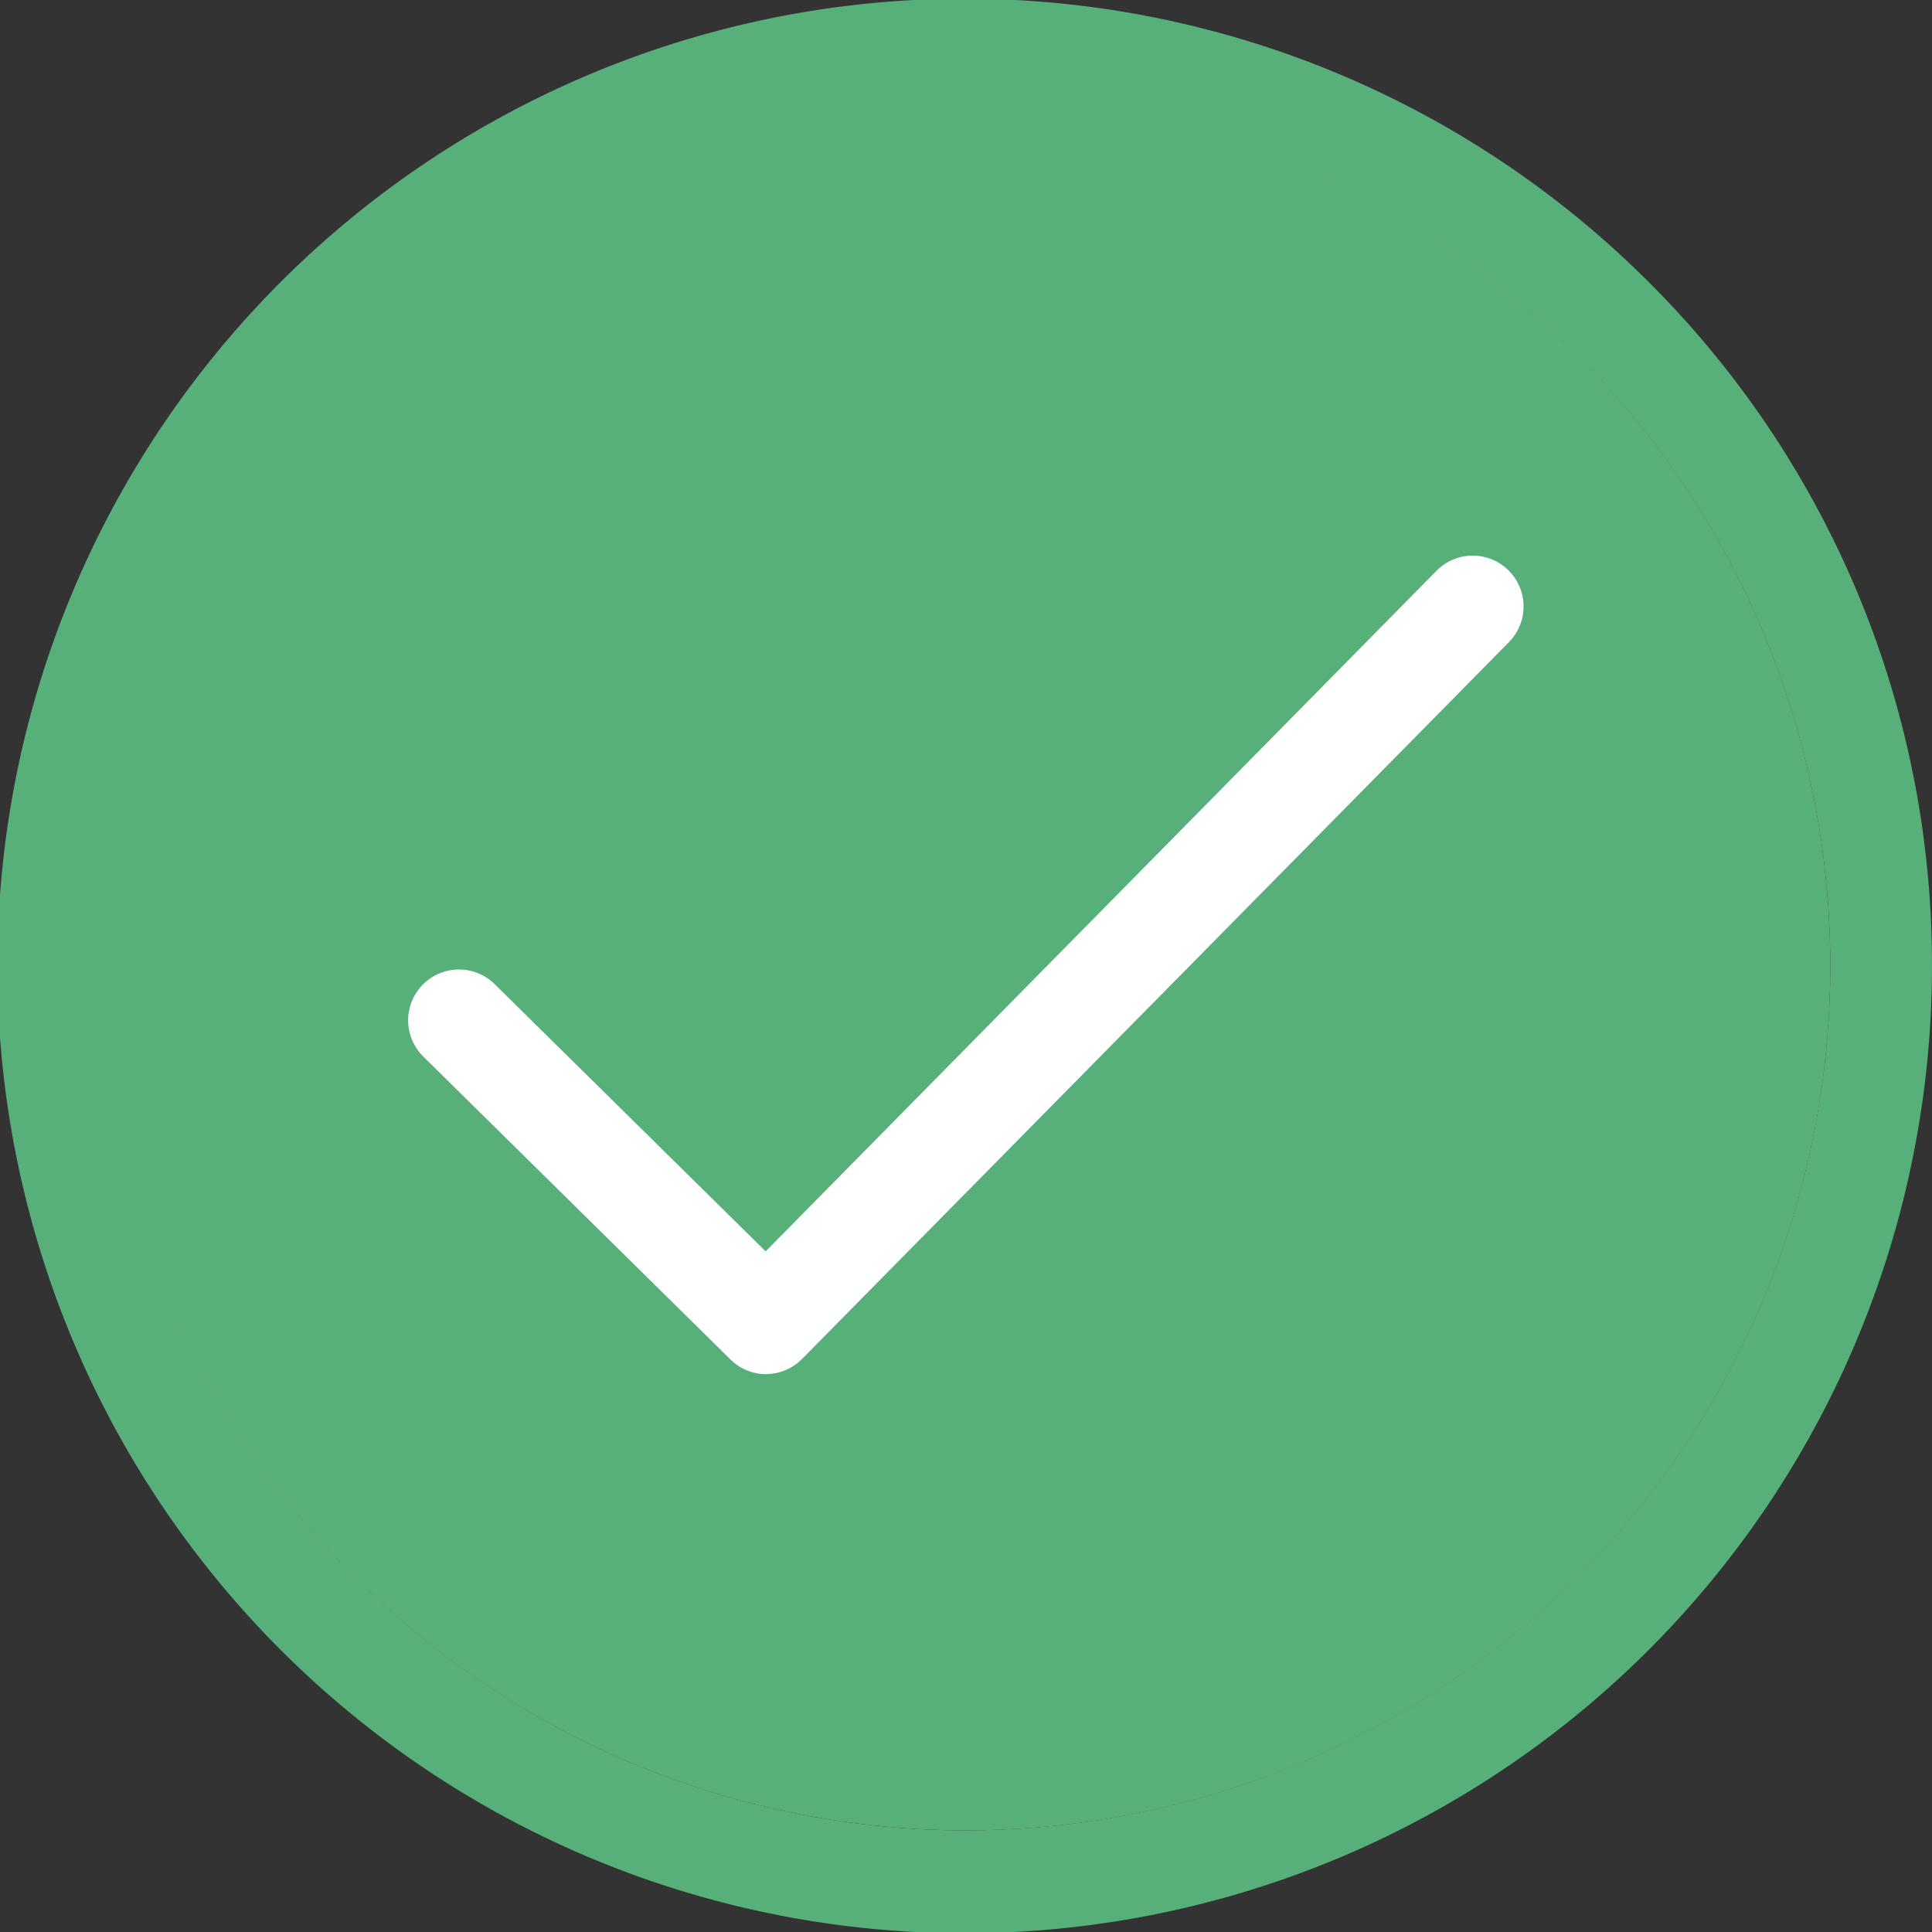<svg xmlns="http://www.w3.org/2000/svg" width="35.998" height="35.998" viewBox="0 0 35.998 35.998">
  <rect x="0" y="0" width="35.998" height="35.998" fill="#333333" stroke="none"/>
  <g id="Group_1112" data-name="Group 1112" transform="translate(-10512.881 -13971.255)">
    <path class="cls-1"  id="Path_387" data-name="Path 387" d="M10543.523,13976.433a18.023,18.023,0,1,0,5.355,12.7A17.936,17.936,0,0,0,10543.523,13976.433Zm-12.531,28.926a16.1,16.1,0,1,1,15.992-16.217A16.116,16.116,0,0,1,10530.992,14005.358Z" fill="#57b079"/>
    <circle id="Ellipse_143" data-name="Ellipse 143" cx="16.105" cy="16.105" r="16.105" transform="translate(10514.774 13973.149)" fill="#57b079"/>
    <path class="cls-1" id="Path_388" data-name="Path 388" d="M10527.165,13996.859a.946.946,0,0,1-.673-.273l-5.724-5.645a.947.947,0,1,1,1.33-1.349l5.049,4.979,12.5-12.681a.947.947,0,1,1,1.349,1.33l-13.17,13.355a.946.946,0,0,1-.669.282Z" fill="#fff"/>
  </g>
</svg>